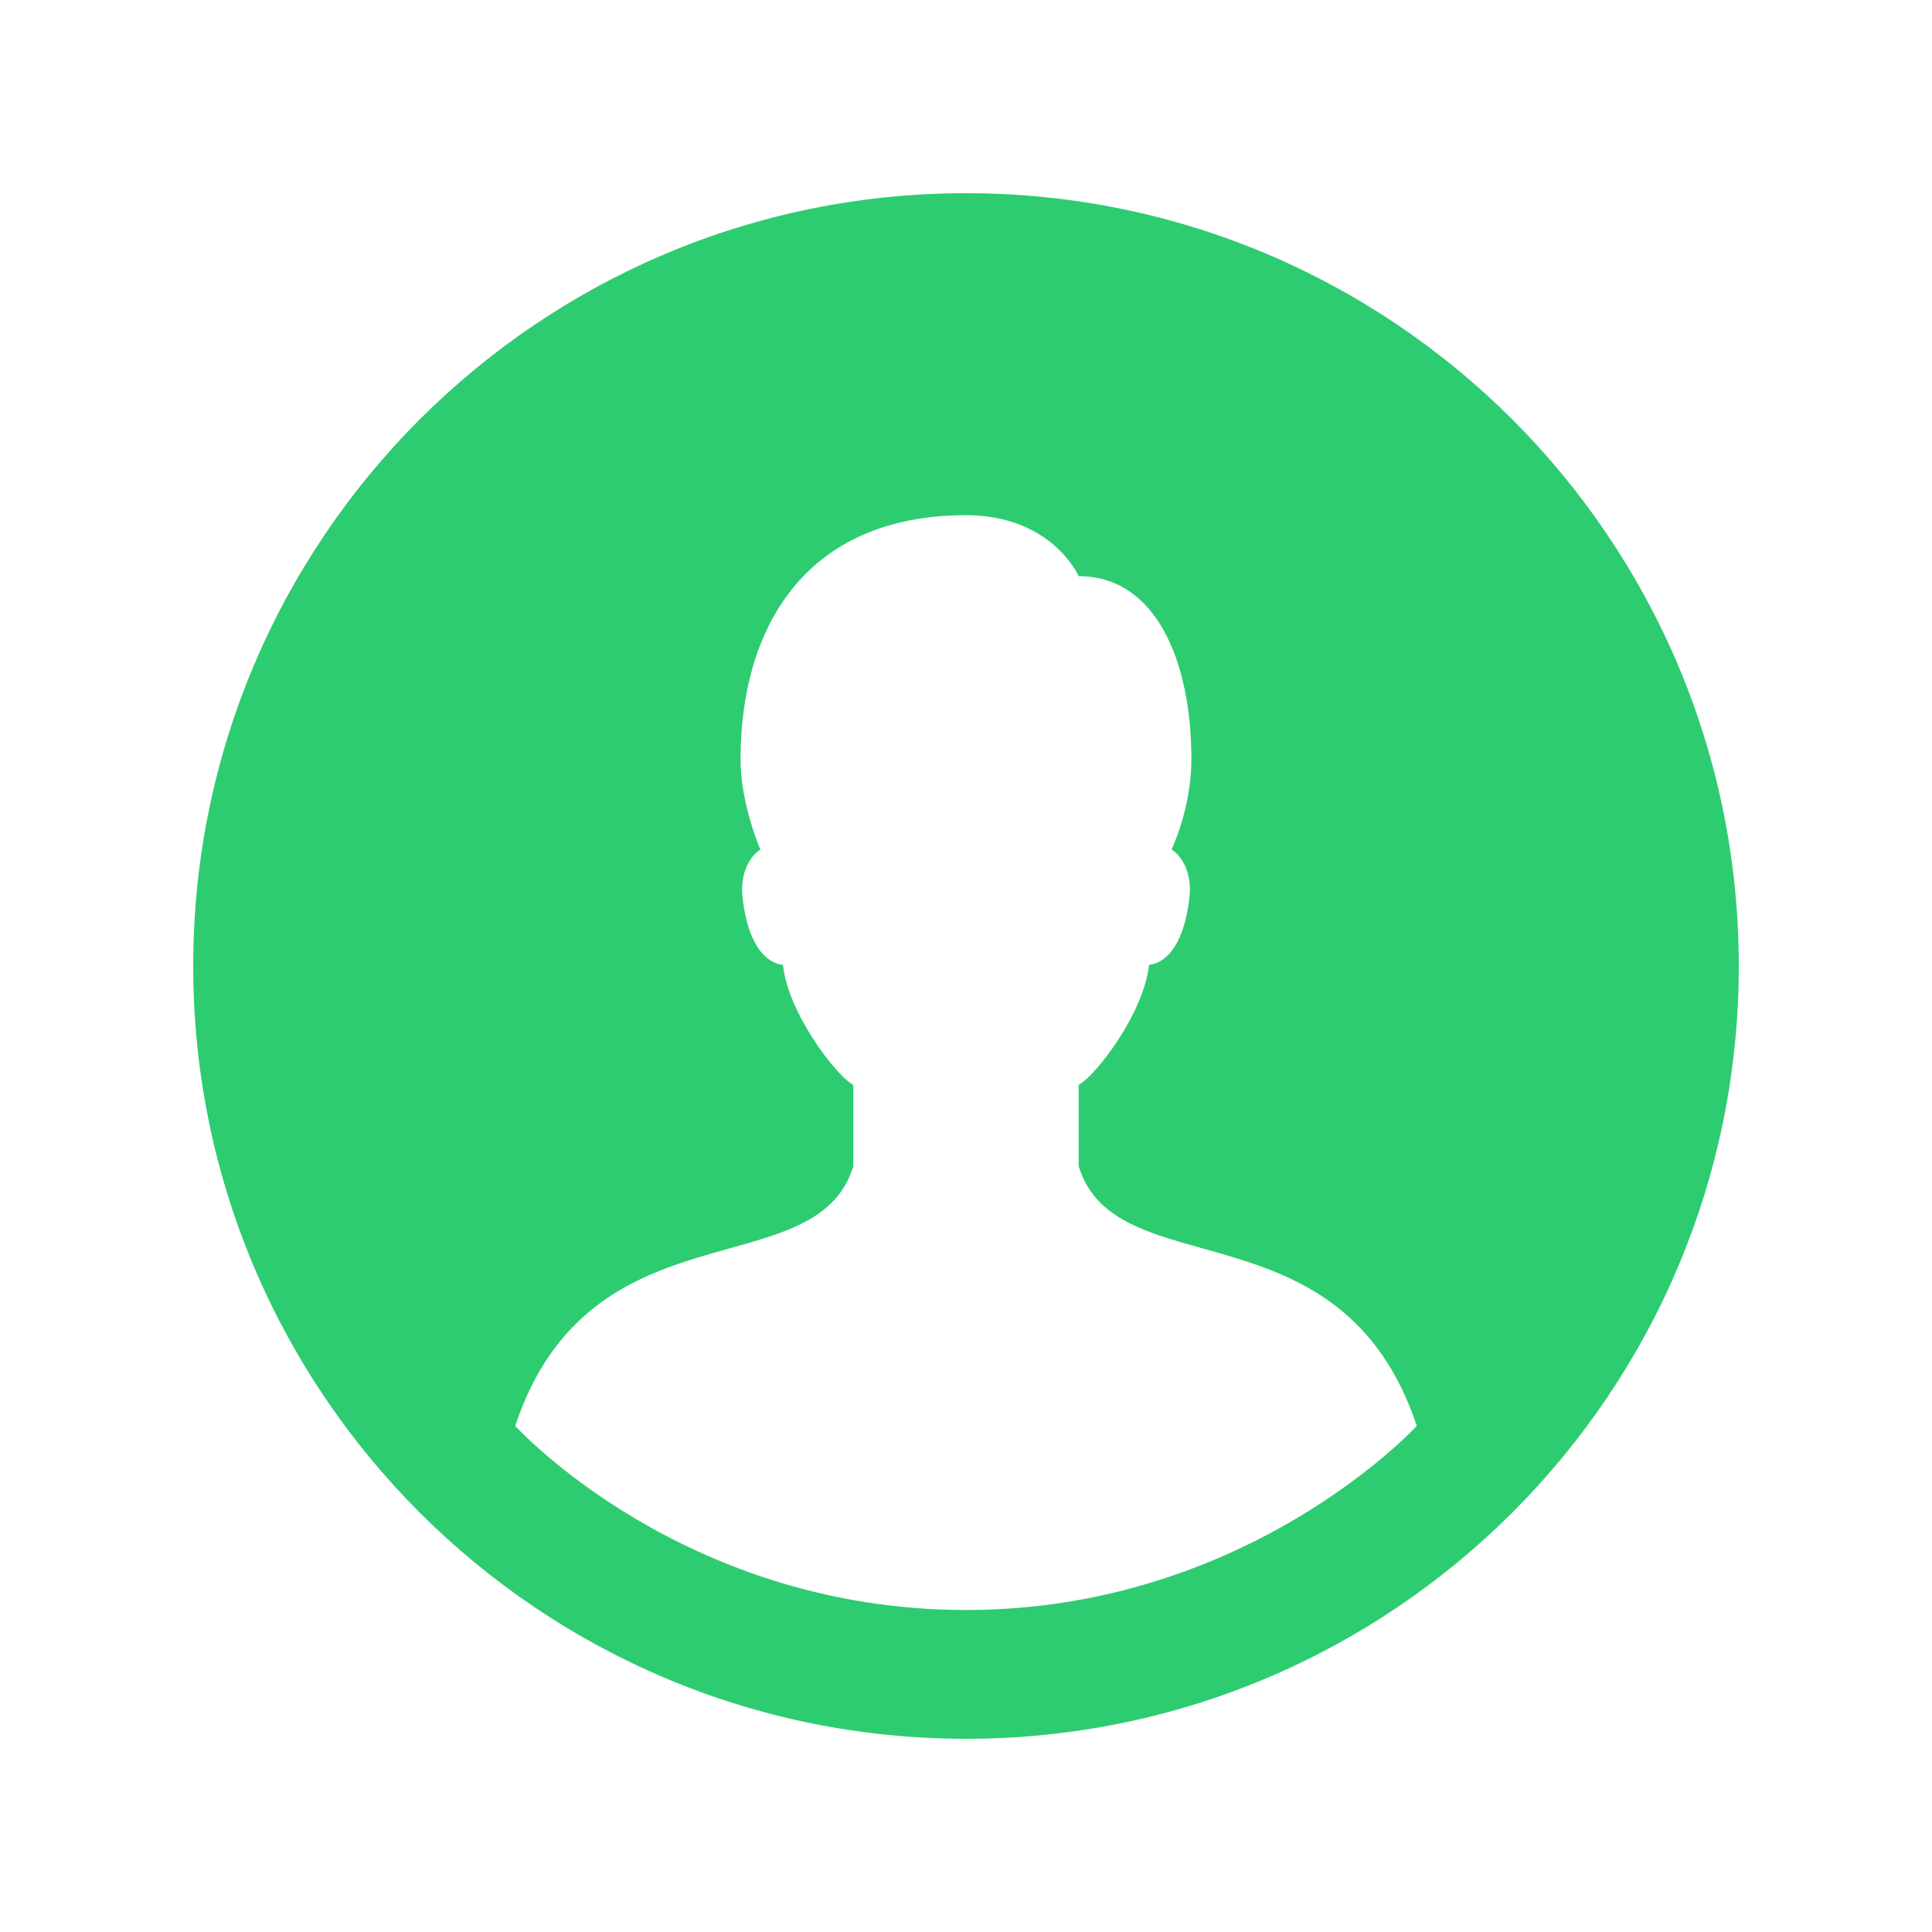 <svg xmlns="http://www.w3.org/2000/svg" x="0px" y="0px"
width="30" height="30"
viewBox="0 0 172 172"
style=" fill:#000000;"><g fill="none" fill-rule="nonzero" stroke="none" stroke-width="1" stroke-linecap="butt" stroke-linejoin="miter" stroke-miterlimit="10" stroke-dasharray="" stroke-dashoffset="0" font-family="none" font-weight="none" font-size="none" text-anchor="none" style="mix-blend-mode: normal"><path d="M0,172v-172h172v172z" fill="none"></path><g fill="#2ecc71"><path d="M86,17.2c-37.995,0 -68.8,30.805 -68.8,68.8c0,37.995 30.805,68.8 68.8,68.8c37.995,0 68.8,-30.805 68.8,-68.8c0,-37.995 -30.805,-68.8 -68.8,-68.8zM45.867,126.942c6.691,-20.067 26.757,-12.235 30.1,-23.105v-7.247c-1.502,-0.808 -5.808,-6.358 -6.261,-10.693c-1.187,-0.103 -3.044,-1.279 -3.595,-5.928c-0.292,-2.494 0.877,-3.899 1.582,-4.34c0,0 -1.766,-4.025 -1.766,-8.021c0.006,-11.879 5.888,-21.741 20.072,-21.741c7.66,0 10.033,5.429 10.033,5.429c6.846,0 10.033,7.505 10.033,16.306c0,4.386 -1.766,8.021 -1.766,8.021c0.711,0.441 1.881,1.846 1.588,4.34c-0.55,4.65 -2.408,5.825 -3.595,5.928c-0.453,4.334 -4.753,9.884 -6.261,10.693v7.247c3.343,10.876 23.409,3.044 30.1,23.111c0,0 -15.01,16.392 -40.133,16.392c-25.267,0 -40.133,-16.392 -40.133,-16.392z"></path></g></g></svg>